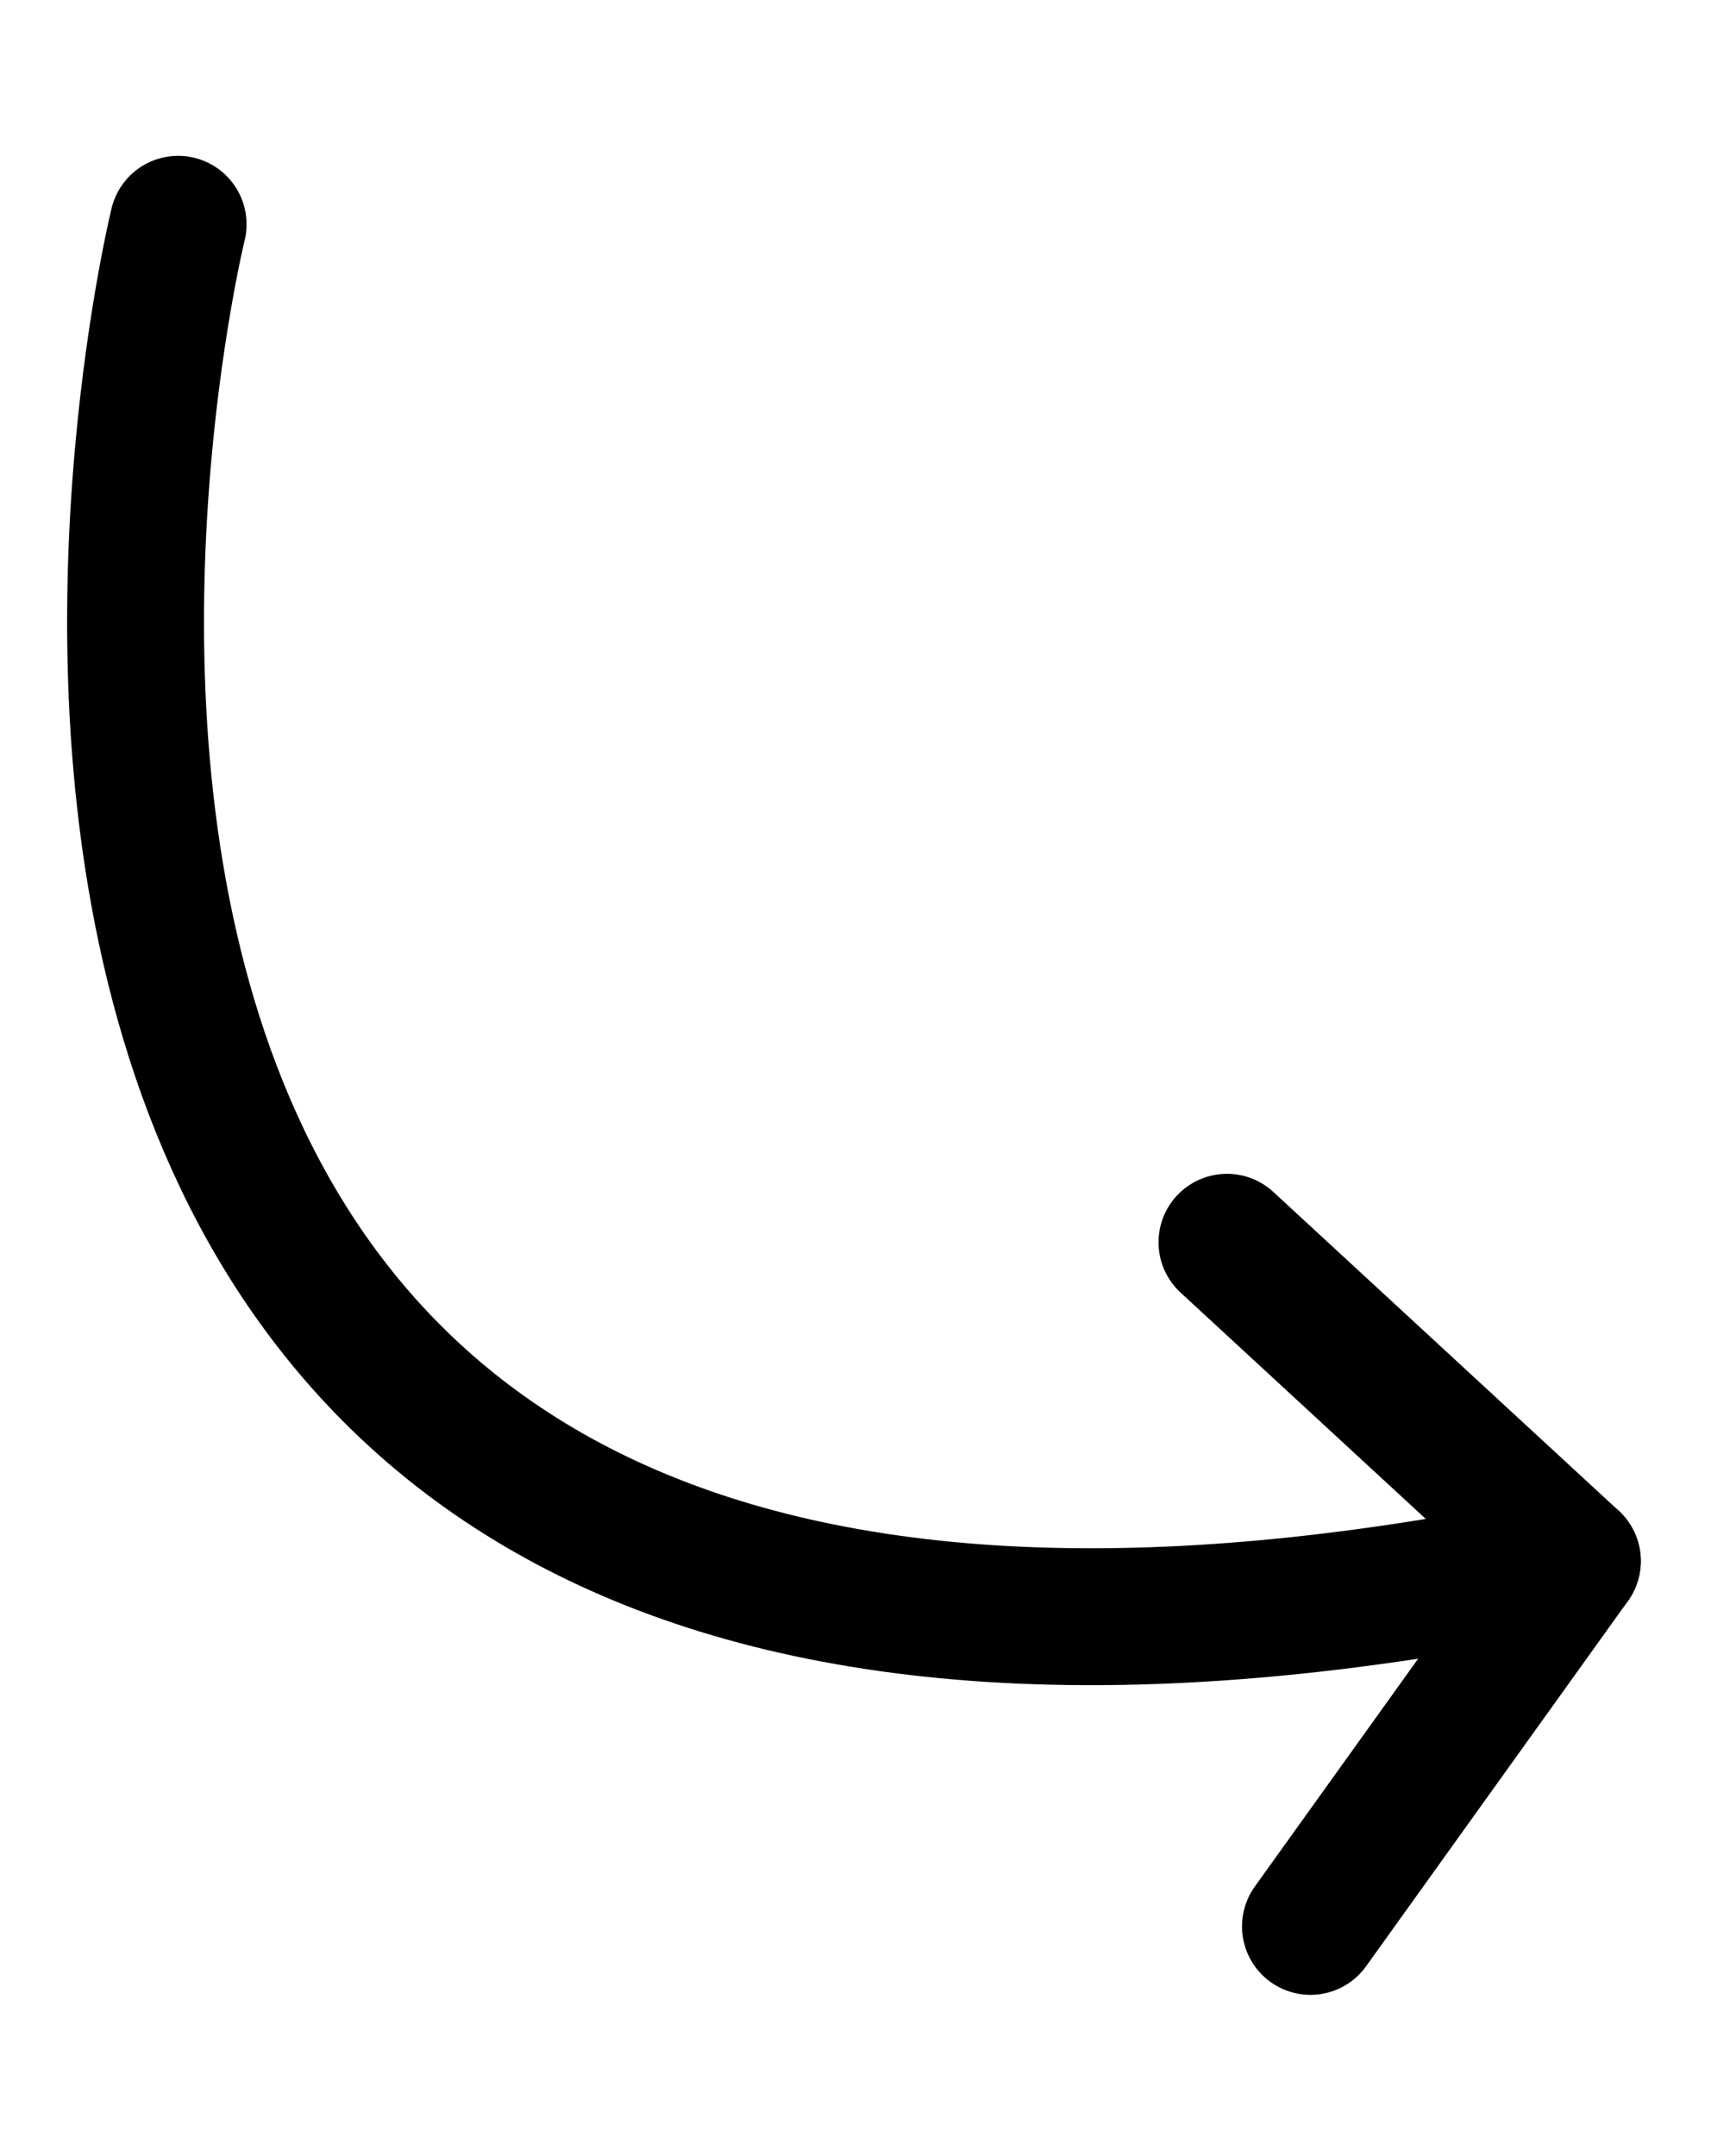 <svg width="50" height="63" viewBox="0 0 50 63" fill="none" xmlns="http://www.w3.org/2000/svg">
<g clip-path="url(#clip0)">
<path d="M35.855 36.3L45.948 45.616L38.295 56.291" stroke="black" stroke-width="4" stroke-linecap="round" stroke-linejoin="round"/>
<path d="M5.205 6.554C5.205 6.554 -7.137 56.809 45.948 45.616" stroke="black" stroke-width="4" stroke-miterlimit="10" stroke-linecap="round"/>
</g>
<defs>
<clipPath id="clip0">
<rect width="42.71" height="57.38" fill="white" transform="translate(0 5.174) rotate(-6.959)"/>
</clipPath>
</defs>
</svg>
